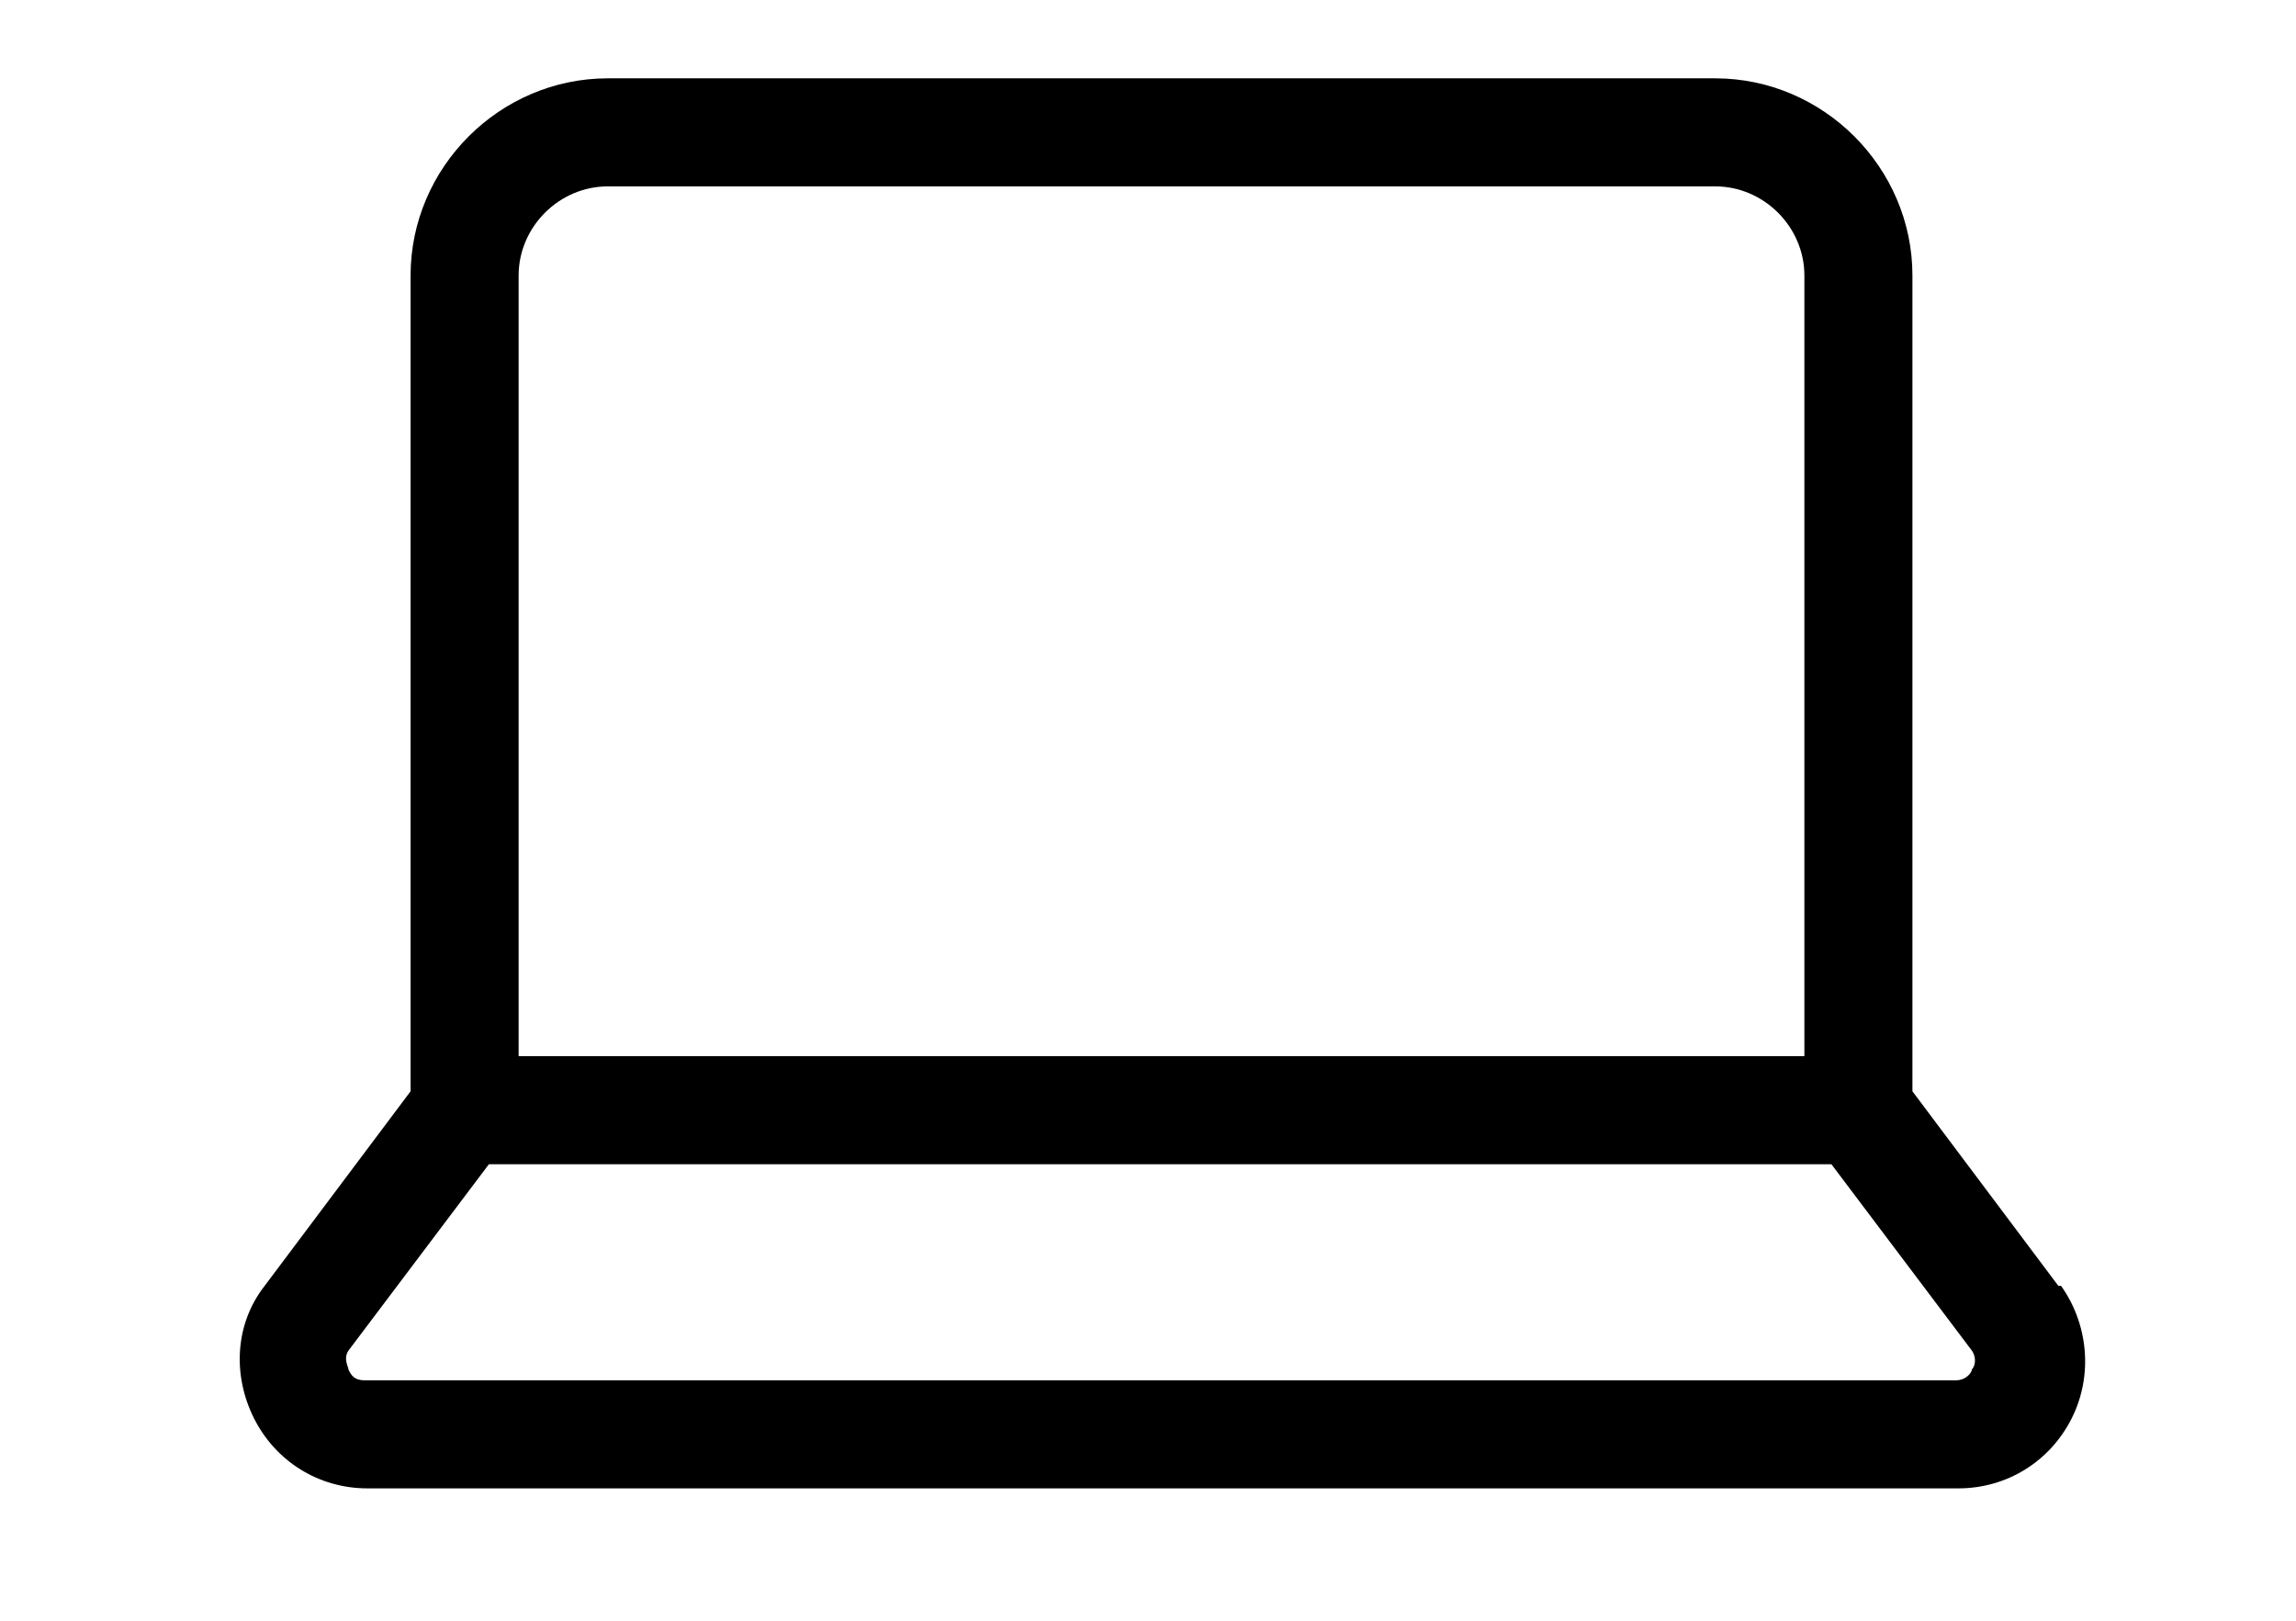 <?xml version="1.0" encoding="UTF-8"?>
<svg id="Warstwa_1" xmlns="http://www.w3.org/2000/svg" version="1.1" viewBox="0 0 85 60">
  <!-- Generator: Adobe Illustrator 29.1.0, SVG Export Plug-In . SVG Version: 2.1.0 Build 142)  -->
  <path d="M76.2,47.6l-5.4-7.2V10.2c0-4-3.3-7.3-7.3-7.3H22.5c-4,0-7.3,3.3-7.3,7.3v30.2l-5.4,7.2c-1.1,1.4-1.2,3.3-.4,4.9.8,1.6,2.4,2.6,4.2,2.6h58.9c1.8,0,3.4-1,4.2-2.6.8-1.6.6-3.5-.4-4.9h0ZM19.2,10.2c0-1.8,1.5-3.3,3.3-3.3h41c1.8,0,3.3,1.5,3.3,3.3v28.9H19.2V10.2ZM73,50.7c0,.1-.2.4-.6.4H13.5c-.4,0-.5-.2-.6-.4,0-.1-.2-.4,0-.7l5.2-6.9h49.7l5.2,6.9c.2.3.1.6,0,.7h0Z"/>
</svg>